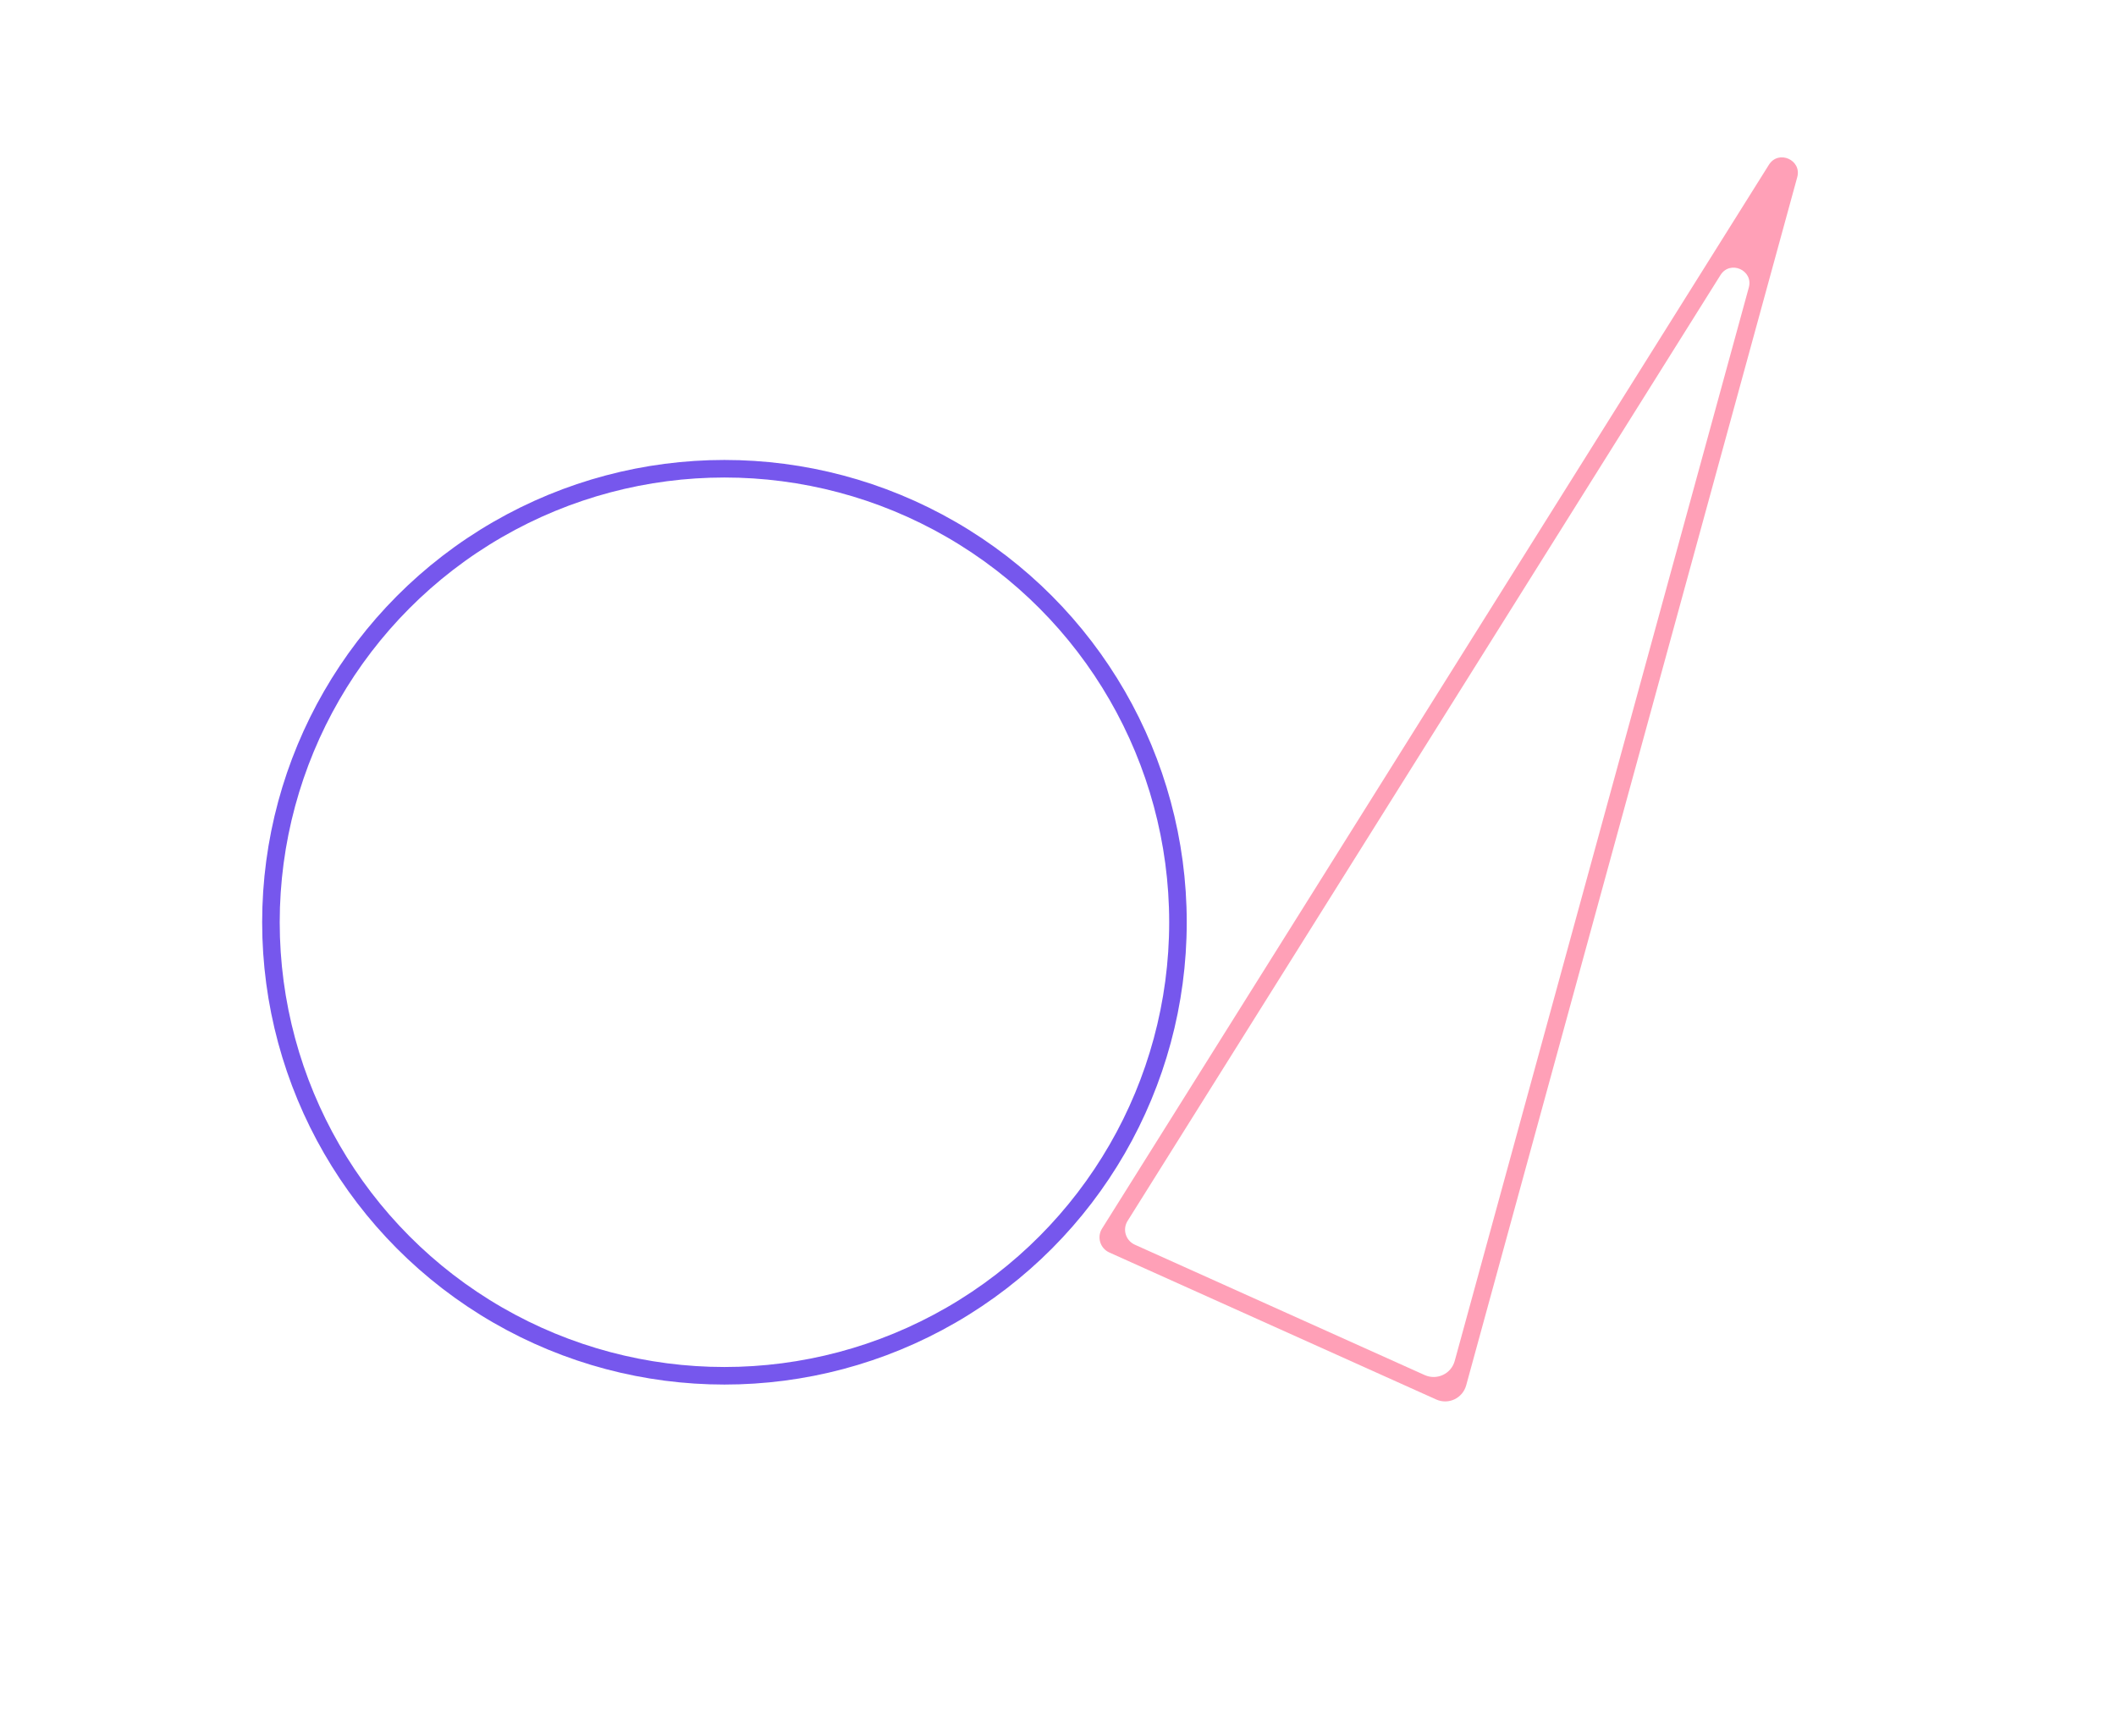 <svg width="1808" height="1483" viewBox="0 0 1808 1483" fill="none" xmlns="http://www.w3.org/2000/svg">
<path d="M1227.15 1195.75L947.815 1070.14C940.016 1066.58 937.059 1057.03 941.612 1049.76L1511.41 140.81C1519.6 127.702 1539.74 136.644 1535.63 151.422L1252.75 1183.74C1249.66 1194.75 1237.62 1200.47 1227.15 1195.75ZM969.625 1063.49L1217.35 1174.91C1227.79 1179.54 1239.87 1173.91 1242.95 1162.91L1494.25 245.674C1498.33 230.801 1478.22 221.953 1470.03 235.062L963.517 1043.08C958.869 1050.38 961.826 1059.94 969.625 1063.49Z" fill="#FFA0B7"/>
<circle cx="619" cy="788" r="387.5" stroke="#7657ED" stroke-width="15"/>
</svg>
